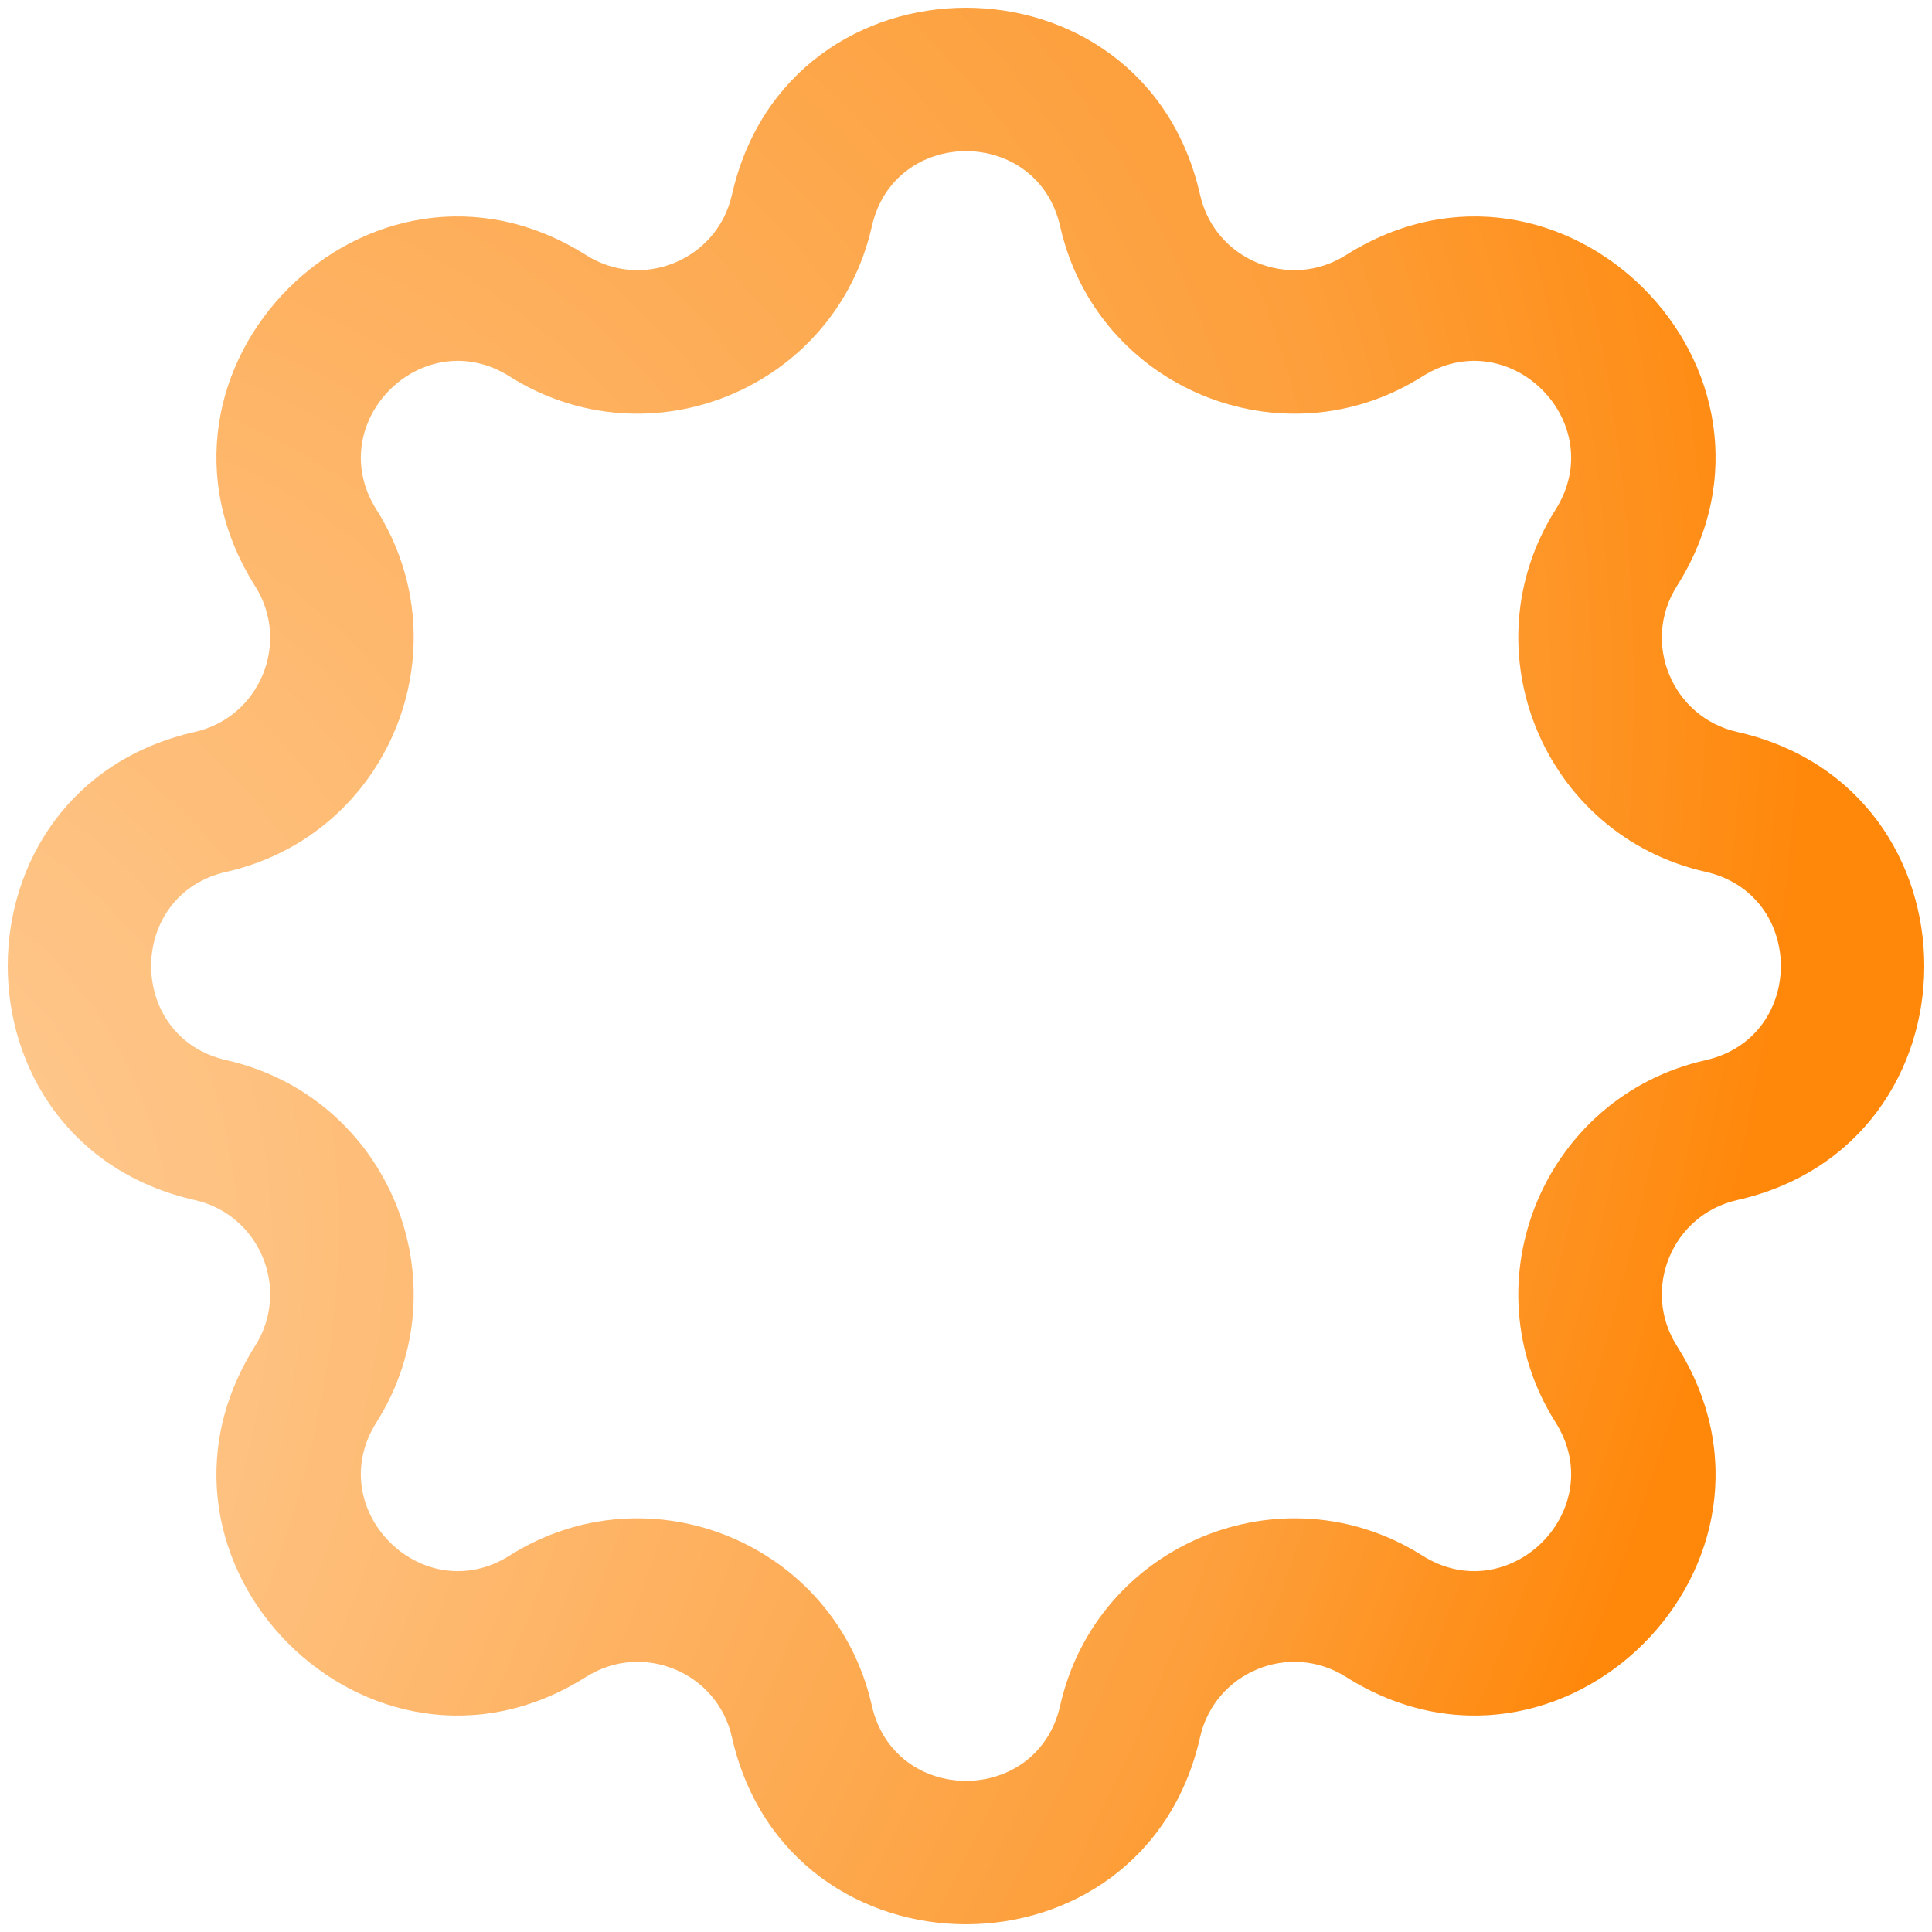 <svg xmlns="http://www.w3.org/2000/svg" xmlns:xlink="http://www.w3.org/1999/xlink" fill="none" viewBox="0 0 125 124" aria-hidden="true" class="text-muted-foreground" width="13" height="13"><path fill="url(#svg-plugin-draw-a)" fill-rule="evenodd" d="M47.356 12.105c3.646-16.14 26.642-16.14 30.288 0 .95 4.209 5.78 6.209 9.429 3.905 13.99-8.834 30.251 7.427 21.417 21.417-2.304 3.648-.304 8.478 3.905 9.429 16.14 3.646 16.14 26.642 0 30.288-4.209.95-6.209 5.78-3.905 9.429 8.834 13.99-7.427 30.251-21.417 21.417-3.648-2.304-8.478-.304-9.429 3.905-3.646 16.14-26.642 16.14-30.288 0-.95-4.209-5.78-6.209-9.429-3.905-13.99 8.834-30.251-7.427-21.417-21.417 2.304-3.648.303-8.478-3.905-9.429-16.14-3.646-16.14-26.642 0-30.288 4.209-.95 6.209-5.78 3.905-9.429-8.834-13.99 7.427-30.251 21.417-21.417 3.648 2.304 8.478.303 9.429-3.905Zm21.237 2.044c-1.467-6.494-10.72-6.494-12.186 0-2.363 10.46-14.367 15.433-23.434 9.707-5.629-3.555-12.172 2.988-8.617 8.617 5.726 9.067.753 21.071-9.707 23.434-6.494 1.467-6.494 10.72 0 12.186 10.46 2.363 15.433 14.367 9.707 23.434-3.555 5.629 2.988 12.172 8.617 8.617 9.067-5.726 21.071-.754 23.434 9.707 1.467 6.494 10.72 6.494 12.186 0 2.363-10.46 14.367-15.433 23.434-9.707 5.629 3.555 12.172-2.988 8.617-8.617-5.726-9.067-.754-21.071 9.707-23.434 6.494-1.467 6.494-10.72 0-12.186-10.46-2.363-15.433-14.367-9.707-23.434 3.555-5.629-2.988-12.172-8.617-8.617-9.067 5.726-21.071.753-23.434-9.707Z" clip-rule="evenodd"/><path fill="url(#svg-plugin-draw-b)" fill-rule="evenodd" d="M47.356 12.105c3.646-16.14 26.642-16.14 30.288 0 .95 4.209 5.78 6.209 9.429 3.905 13.99-8.834 30.251 7.427 21.417 21.417-2.304 3.648-.304 8.478 3.905 9.429 16.14 3.646 16.14 26.642 0 30.288-4.209.95-6.209 5.78-3.905 9.429 8.834 13.99-7.427 30.251-21.417 21.417-3.648-2.304-8.478-.304-9.429 3.905-3.646 16.14-26.642 16.14-30.288 0-.95-4.209-5.78-6.209-9.429-3.905-13.99 8.834-30.251-7.427-21.417-21.417 2.304-3.648.303-8.478-3.905-9.429-16.14-3.646-16.14-26.642 0-30.288 4.209-.95 6.209-5.78 3.905-9.429-8.834-13.99 7.427-30.251 21.417-21.417 3.648 2.304 8.478.303 9.429-3.905Zm21.237 2.044c-1.467-6.494-10.72-6.494-12.186 0-2.363 10.46-14.367 15.433-23.434 9.707-5.629-3.555-12.172 2.988-8.617 8.617 5.726 9.067.753 21.071-9.707 23.434-6.494 1.467-6.494 10.72 0 12.186 10.46 2.363 15.433 14.367 9.707 23.434-3.555 5.629 2.988 12.172 8.617 8.617 9.067-5.726 21.071-.754 23.434 9.707 1.467 6.494 10.72 6.494 12.186 0 2.363-10.46 14.367-15.433 23.434-9.707 5.629 3.555 12.172-2.988 8.617-8.617-5.726-9.067-.754-21.071 9.707-23.434 6.494-1.467 6.494-10.72 0-12.186-10.46-2.363-15.433-14.367-9.707-23.434 3.555-5.629-2.988-12.172-8.617-8.617-9.067 5.726-21.071.753-23.434-9.707Z" clip-rule="evenodd" style="mix-blend-mode: multiply;"/><defs><radialGradient id="svg-plugin-draw-a" cx="0" cy="0" r="1" gradientTransform="matrix(120.959 -135.71 90.649 80.796 -33.38 101.828)" gradientUnits="userSpaceOnUse"><stop stop-color="#FFD9B0"/><stop offset=".807" stop-color="#FD9F3B"/><stop offset="1" stop-color="#FF8709"/></radialGradient><pattern id="svg-plugin-draw-b" width=".806" height=".806" patternContentUnits="objectBoundingBox"><use xlink:href="#svg-noise" xmlns:xlink="http://www.w3.org/1999/xlink" transform="scale(.002)"/></pattern></defs></svg>